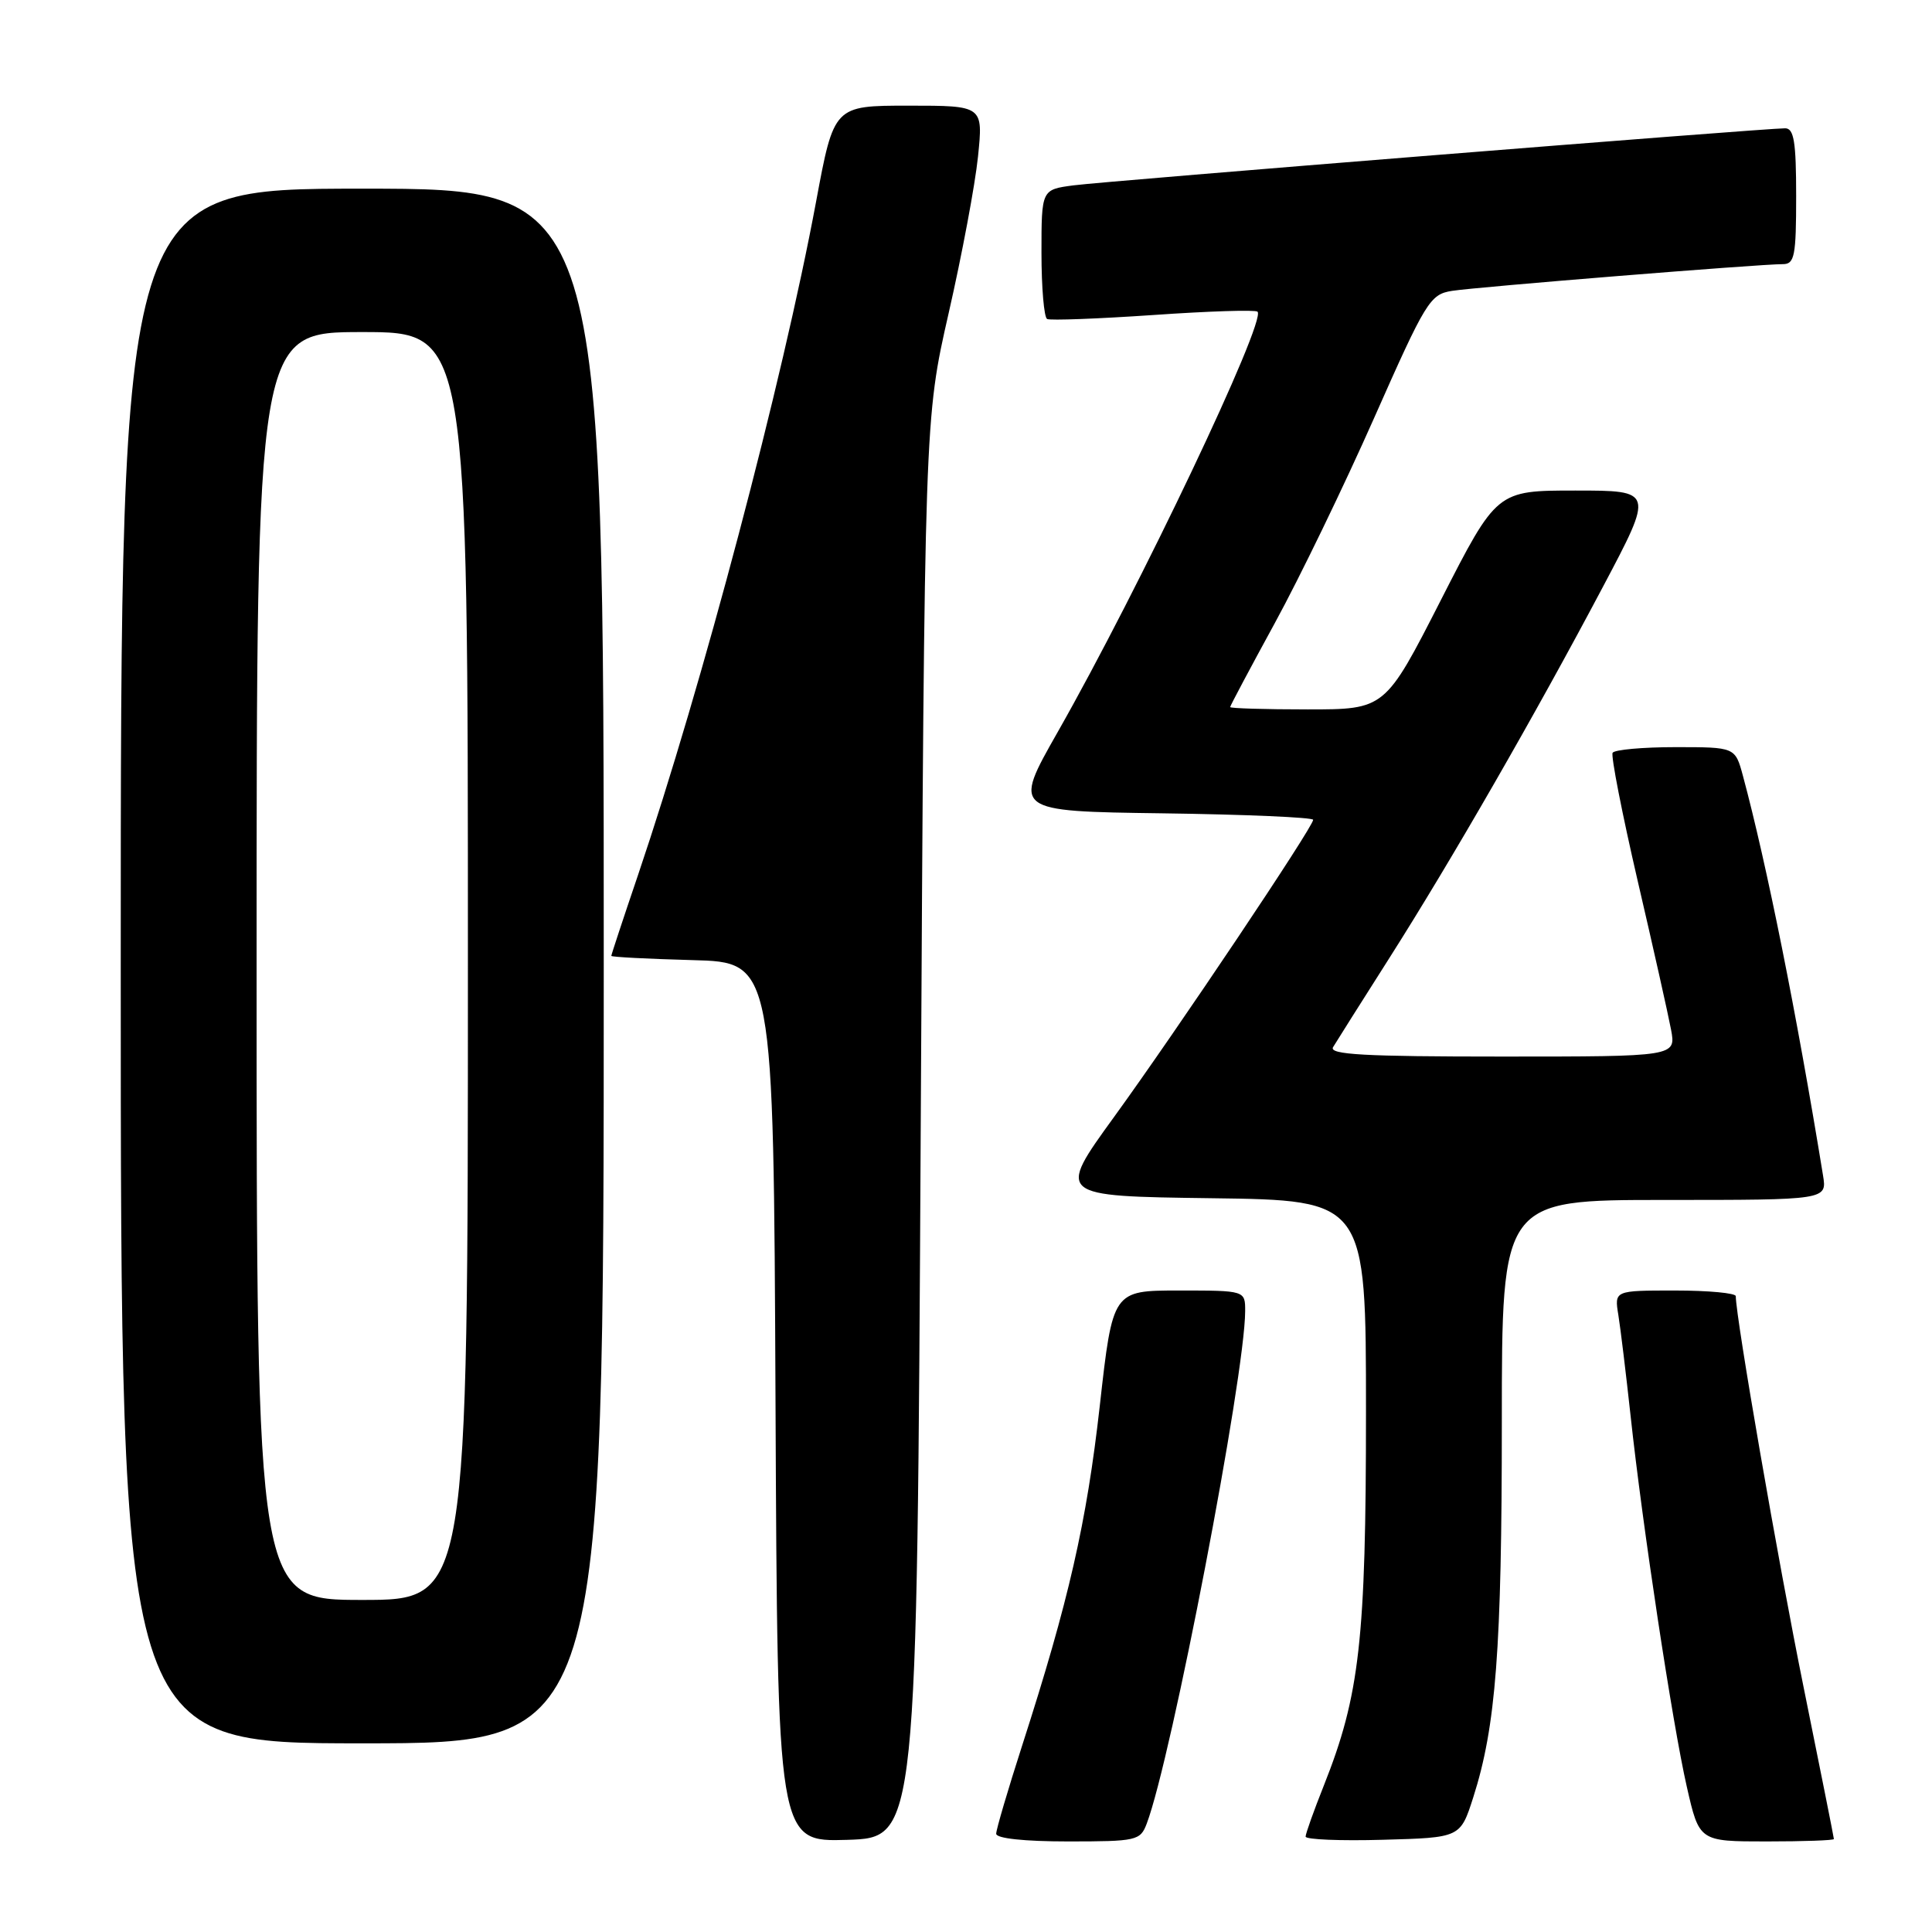 <?xml version="1.0" encoding="UTF-8" standalone="no"?>
<!DOCTYPE svg PUBLIC "-//W3C//DTD SVG 1.1//EN" "http://www.w3.org/Graphics/SVG/1.1/DTD/svg11.dtd" >
<svg xmlns="http://www.w3.org/2000/svg" xmlns:xlink="http://www.w3.org/1999/xlink" version="1.1" viewBox="0 0 256 256">
 <g >
 <path fill="currentColor"
d=" M 122.00 149.50 C 122.51 55.50 122.51 55.50 125.70 41.50 C 127.46 33.80 129.21 24.46 129.59 20.75 C 130.28 14.00 130.28 14.00 120.39 14.00 C 110.50 14.00 110.50 14.00 108.13 26.75 C 103.68 50.65 93.07 90.74 84.54 115.95 C 82.59 121.69 81.00 126.51 81.00 126.66 C 81.00 126.81 85.84 127.06 91.75 127.22 C 102.50 127.50 102.50 127.50 102.76 185.79 C 103.02 244.07 103.02 244.07 112.26 243.79 C 121.50 243.50 121.50 243.50 122.00 149.50 Z  M 151.94 241.66 C 155.22 233.03 164.97 182.29 164.99 173.75 C 165.00 171.00 165.00 171.00 156.22 171.00 C 147.44 171.00 147.44 171.00 145.73 186.25 C 143.98 201.80 141.61 212.15 135.46 231.23 C 133.56 237.13 132.00 242.42 132.00 242.98 C 132.00 243.60 135.73 244.00 141.52 244.00 C 150.60 244.00 151.09 243.89 151.94 241.66 Z  M 195.21 238.17 C 198.22 228.77 199.00 218.52 199.00 188.43 C 199.00 159.00 199.00 159.00 220.55 159.00 C 242.09 159.00 242.09 159.00 241.56 155.75 C 238.07 134.31 234.09 114.48 230.95 102.81 C 229.92 99.00 229.92 99.00 222.02 99.00 C 217.67 99.00 213.92 99.34 213.68 99.75 C 213.44 100.16 214.93 107.78 216.99 116.67 C 219.06 125.56 221.05 134.45 221.42 136.42 C 222.09 140.00 222.09 140.00 198.99 140.00 C 180.77 140.00 176.04 139.74 176.64 138.75 C 177.05 138.06 180.41 132.75 184.10 126.94 C 192.33 113.99 203.43 94.70 212.40 77.75 C 219.15 65.00 219.15 65.00 208.74 65.00 C 198.33 65.00 198.33 65.00 190.93 79.50 C 183.53 94.00 183.53 94.00 173.27 94.00 C 167.62 94.00 163.00 93.86 163.00 93.69 C 163.00 93.53 165.67 88.51 168.92 82.56 C 172.18 76.60 178.10 64.37 182.08 55.38 C 188.94 39.89 189.48 39.00 192.41 38.54 C 195.63 38.03 233.19 34.99 236.25 35.00 C 237.79 35.00 238.00 33.91 238.00 26.00 C 238.00 18.79 237.71 17.00 236.54 17.00 C 233.79 17.00 146.49 24.00 142.25 24.56 C 138.00 25.12 138.00 25.12 138.00 33.50 C 138.00 38.11 138.34 42.06 138.75 42.27 C 139.16 42.48 145.50 42.24 152.83 41.74 C 160.15 41.23 166.37 41.03 166.63 41.30 C 167.83 42.50 150.98 77.95 140.15 97.00 C 134.18 107.50 134.18 107.50 154.09 107.77 C 165.04 107.92 174.00 108.31 174.00 108.63 C 174.00 109.57 155.98 136.47 147.62 148.00 C 140.01 158.50 140.01 158.50 160.51 158.77 C 181.00 159.04 181.00 159.04 181.00 187.06 C 181.00 217.30 180.17 224.63 175.42 236.58 C 174.09 239.92 173.00 242.97 173.00 243.36 C 173.00 243.75 177.61 243.94 183.25 243.78 C 193.50 243.50 193.50 243.50 195.21 238.17 Z  M 243.00 243.68 C 243.00 243.50 241.18 234.39 238.96 223.43 C 235.62 206.96 230.01 174.61 230.00 171.75 C 230.00 171.34 226.38 171.00 221.95 171.00 C 213.91 171.00 213.91 171.00 214.44 174.25 C 214.73 176.04 215.45 182.00 216.05 187.50 C 217.63 202.17 221.61 228.42 223.51 236.75 C 225.16 244.00 225.16 244.00 234.08 244.00 C 238.99 244.00 243.00 243.86 243.00 243.68 Z  M 80.00 128.00 C 80.00 25.00 80.00 25.00 48.00 25.00 C 16.00 25.00 16.00 25.00 16.00 128.00 C 16.00 231.00 16.00 231.00 48.00 231.00 C 80.00 231.00 80.00 231.00 80.00 128.00 Z  M 34.00 128.00 C 34.00 44.00 34.00 44.00 48.00 44.00 C 62.00 44.00 62.00 44.00 62.00 128.00 C 62.00 212.00 62.00 212.00 48.00 212.00 C 34.00 212.00 34.00 212.00 34.00 128.00 Z "/>
</g>
</svg>